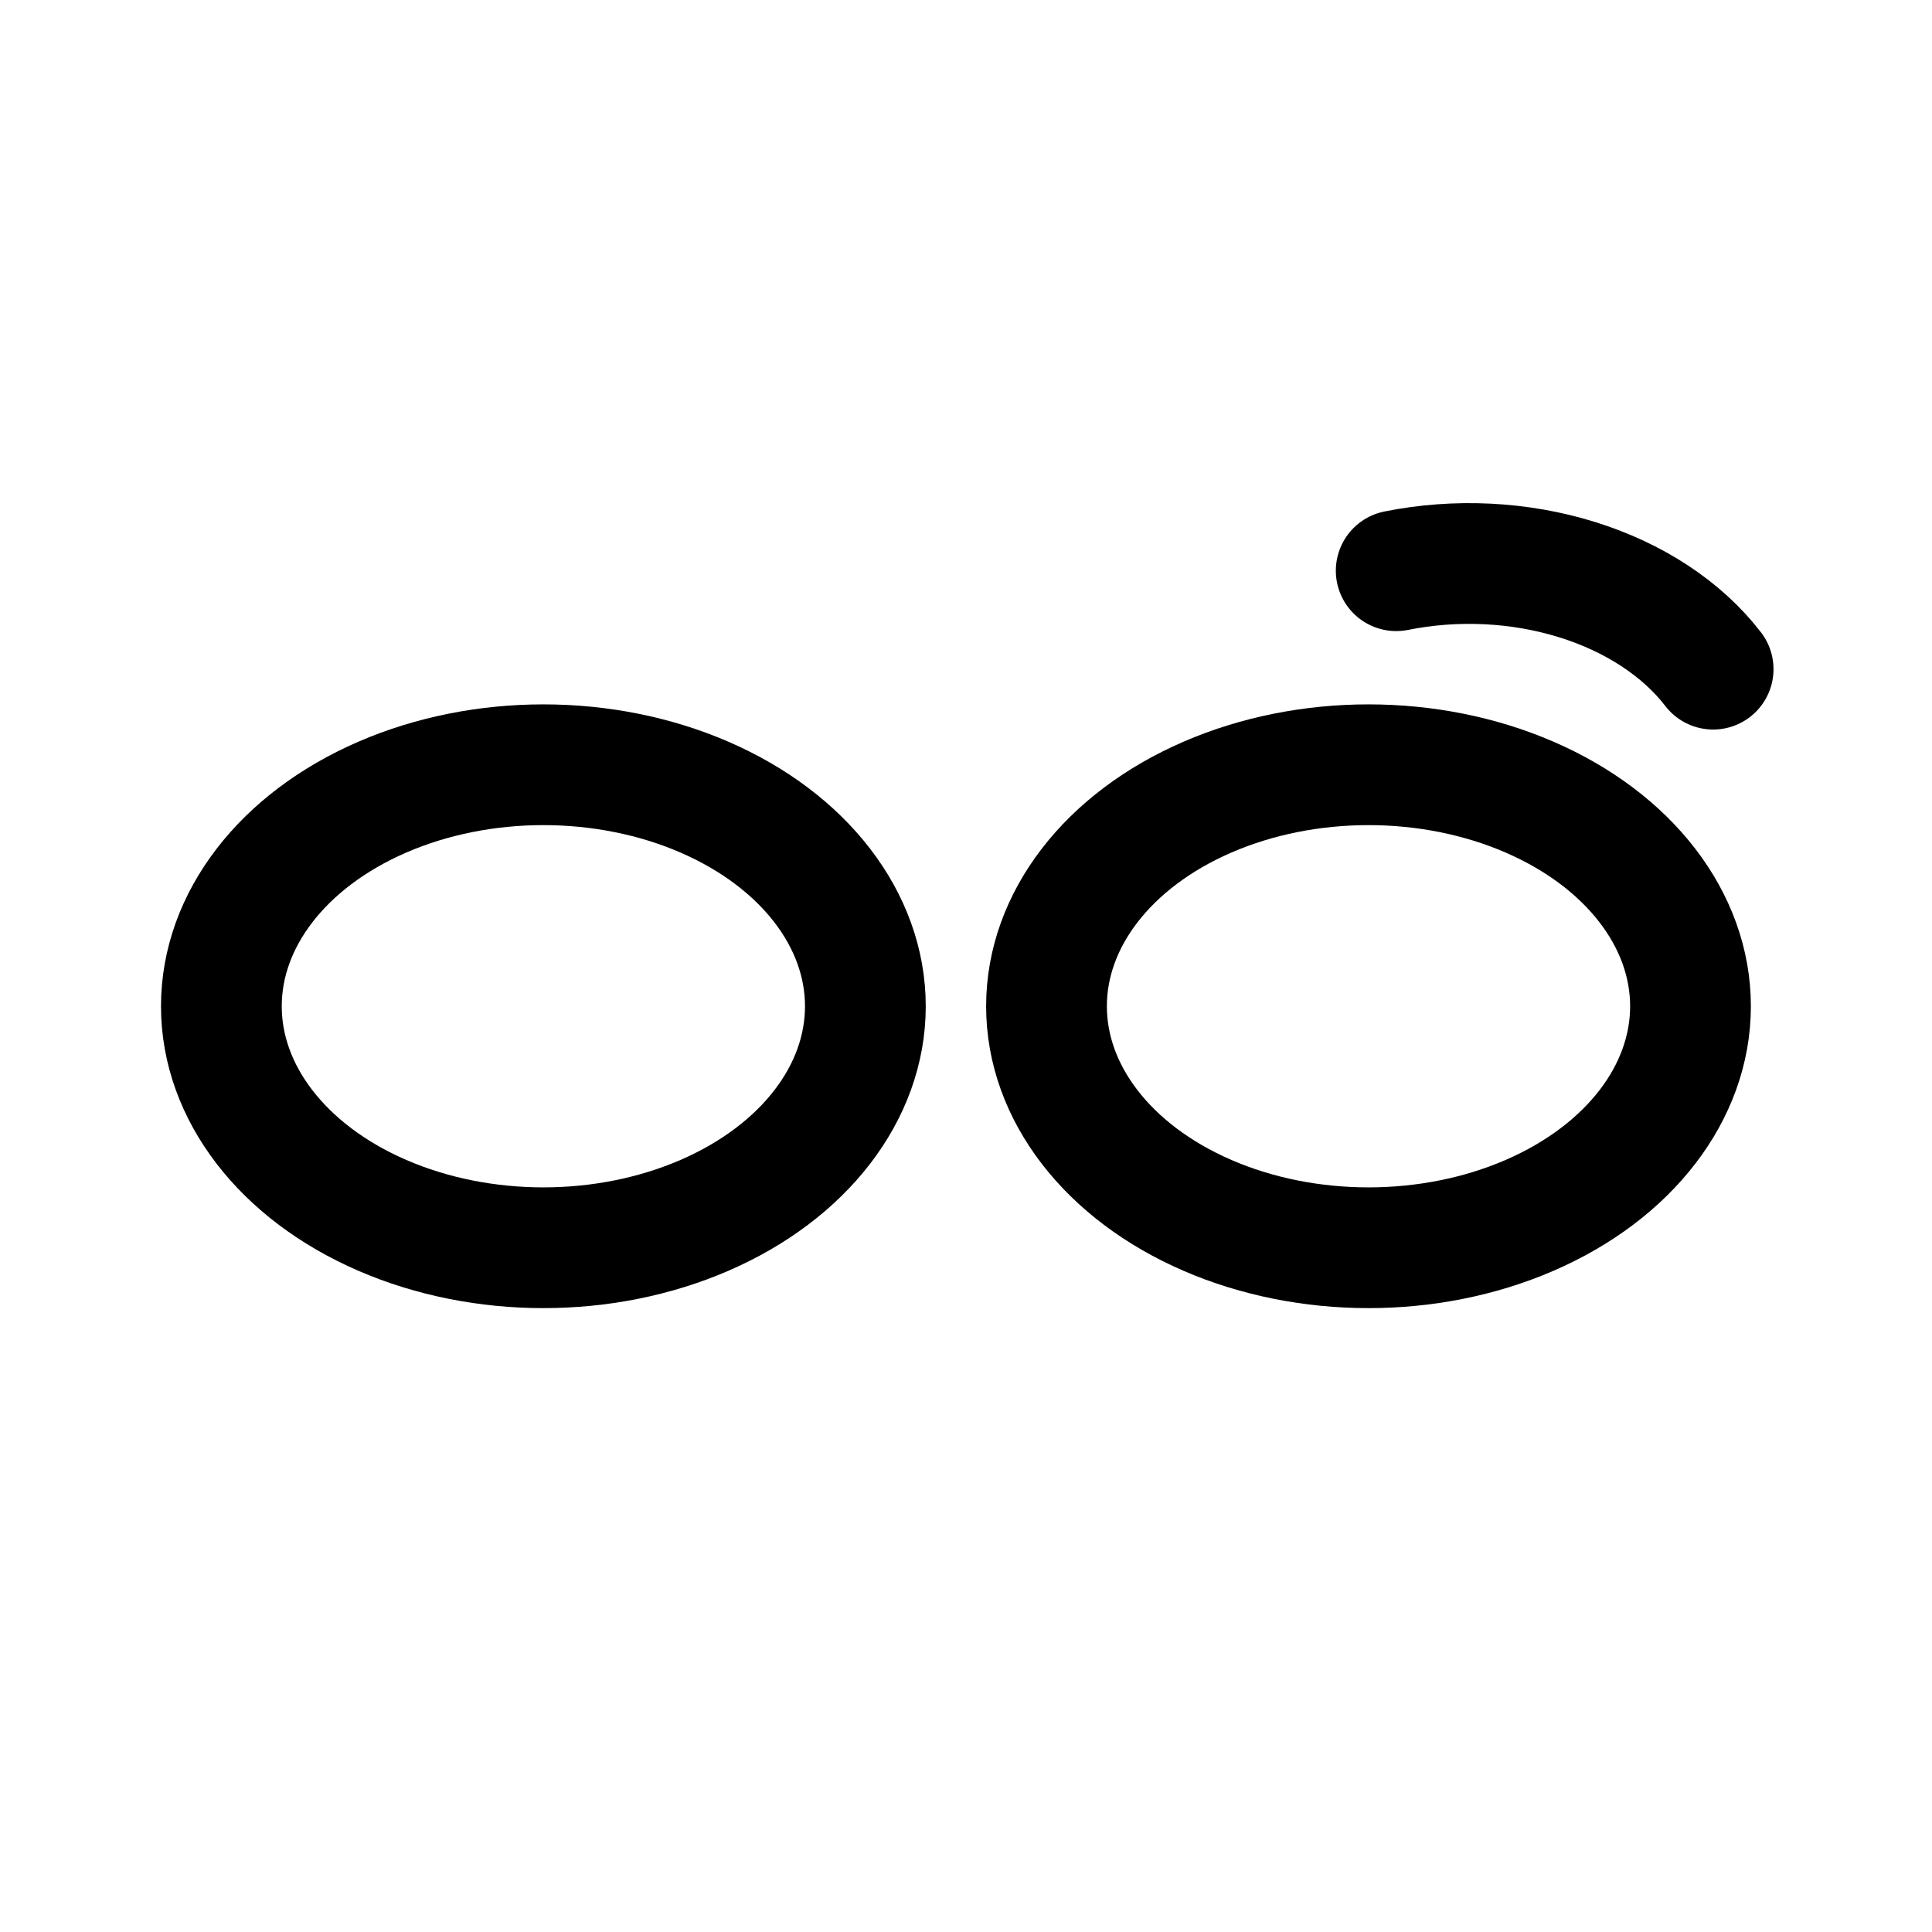 <svg xmlns="http://www.w3.org/2000/svg" width="192" height="192" fill="none" viewBox="0 0 192 192"><ellipse cx="54" cy="100" stroke="#000" stroke-linejoin="round" stroke-width="12" rx="32" ry="24"/><ellipse cx="136" cy="100" stroke="#000" stroke-linejoin="round" stroke-width="12" rx="32" ry="24"/><path stroke="#000" stroke-linecap="round" stroke-linejoin="round" stroke-width="12" d="M170.249 66.5c-3.082-4.004-7.839-7.132-13.534-8.901-5.694-1.77-12.008-2.08-17.962-.883"/></svg>
